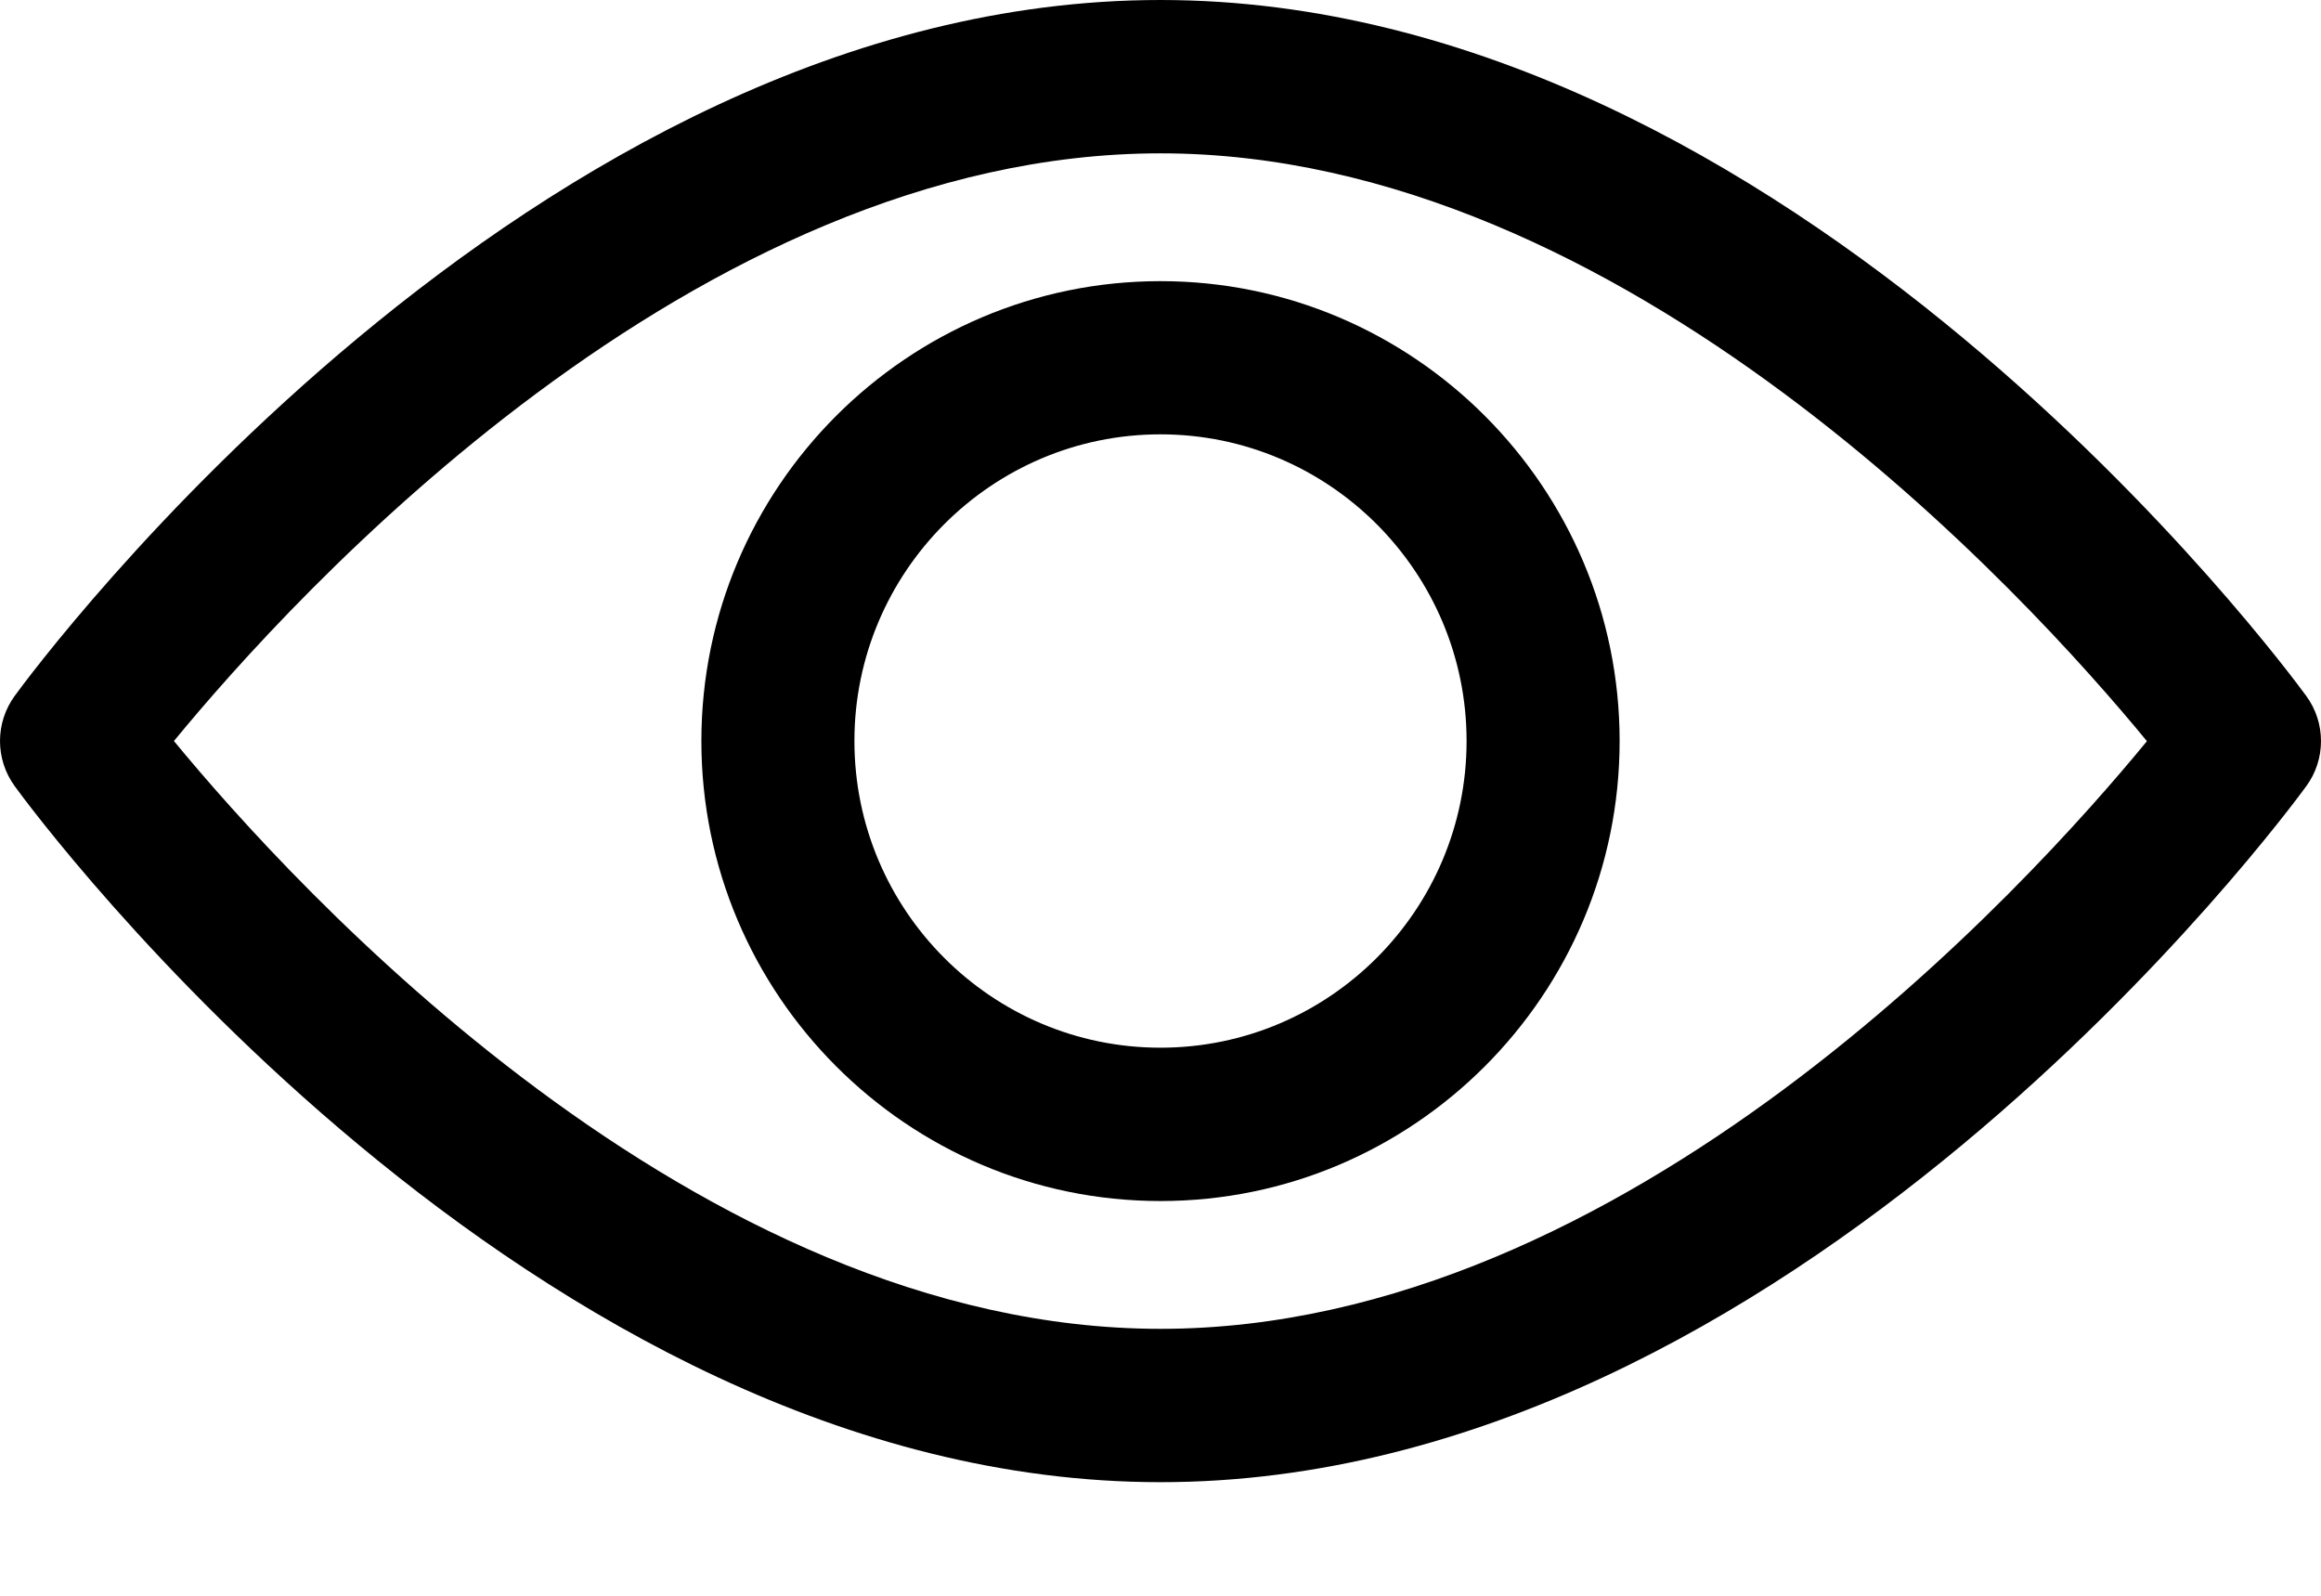 <svg width="16" height="11" viewBox="0 0 16 11" fill="none" xmlns="http://www.w3.org/2000/svg">
<path d="M15.898 4.797C15.755 4.601 12.35 0 8 0C3.65 0 0.244 4.601 0.102 4.796C-0.034 4.982 -0.034 5.234 0.102 5.42C0.244 5.616 3.65 10.217 8 10.217C12.35 10.217 15.755 5.616 15.898 5.42C16.034 5.235 16.034 4.982 15.898 4.797ZM8 9.16C4.796 9.16 2.021 6.106 1.199 5.108C2.02 4.109 4.789 1.057 8 1.057C11.204 1.057 13.979 4.11 14.8 5.109C13.98 6.108 11.211 9.16 8 9.16Z" fill="black"/>
<path d="M8 1.938C6.255 1.938 4.835 3.36 4.835 5.108C4.835 6.857 6.255 8.279 8 8.279C9.745 8.279 11.165 6.857 11.165 5.108C11.165 3.36 9.745 1.938 8 1.938ZM8 7.222C6.836 7.222 5.89 6.274 5.89 5.108C5.89 3.943 6.836 2.994 8 2.994C9.163 2.994 10.11 3.943 10.11 5.108C10.11 6.274 9.163 7.222 8 7.222Z" fill="black"/>
</svg>
